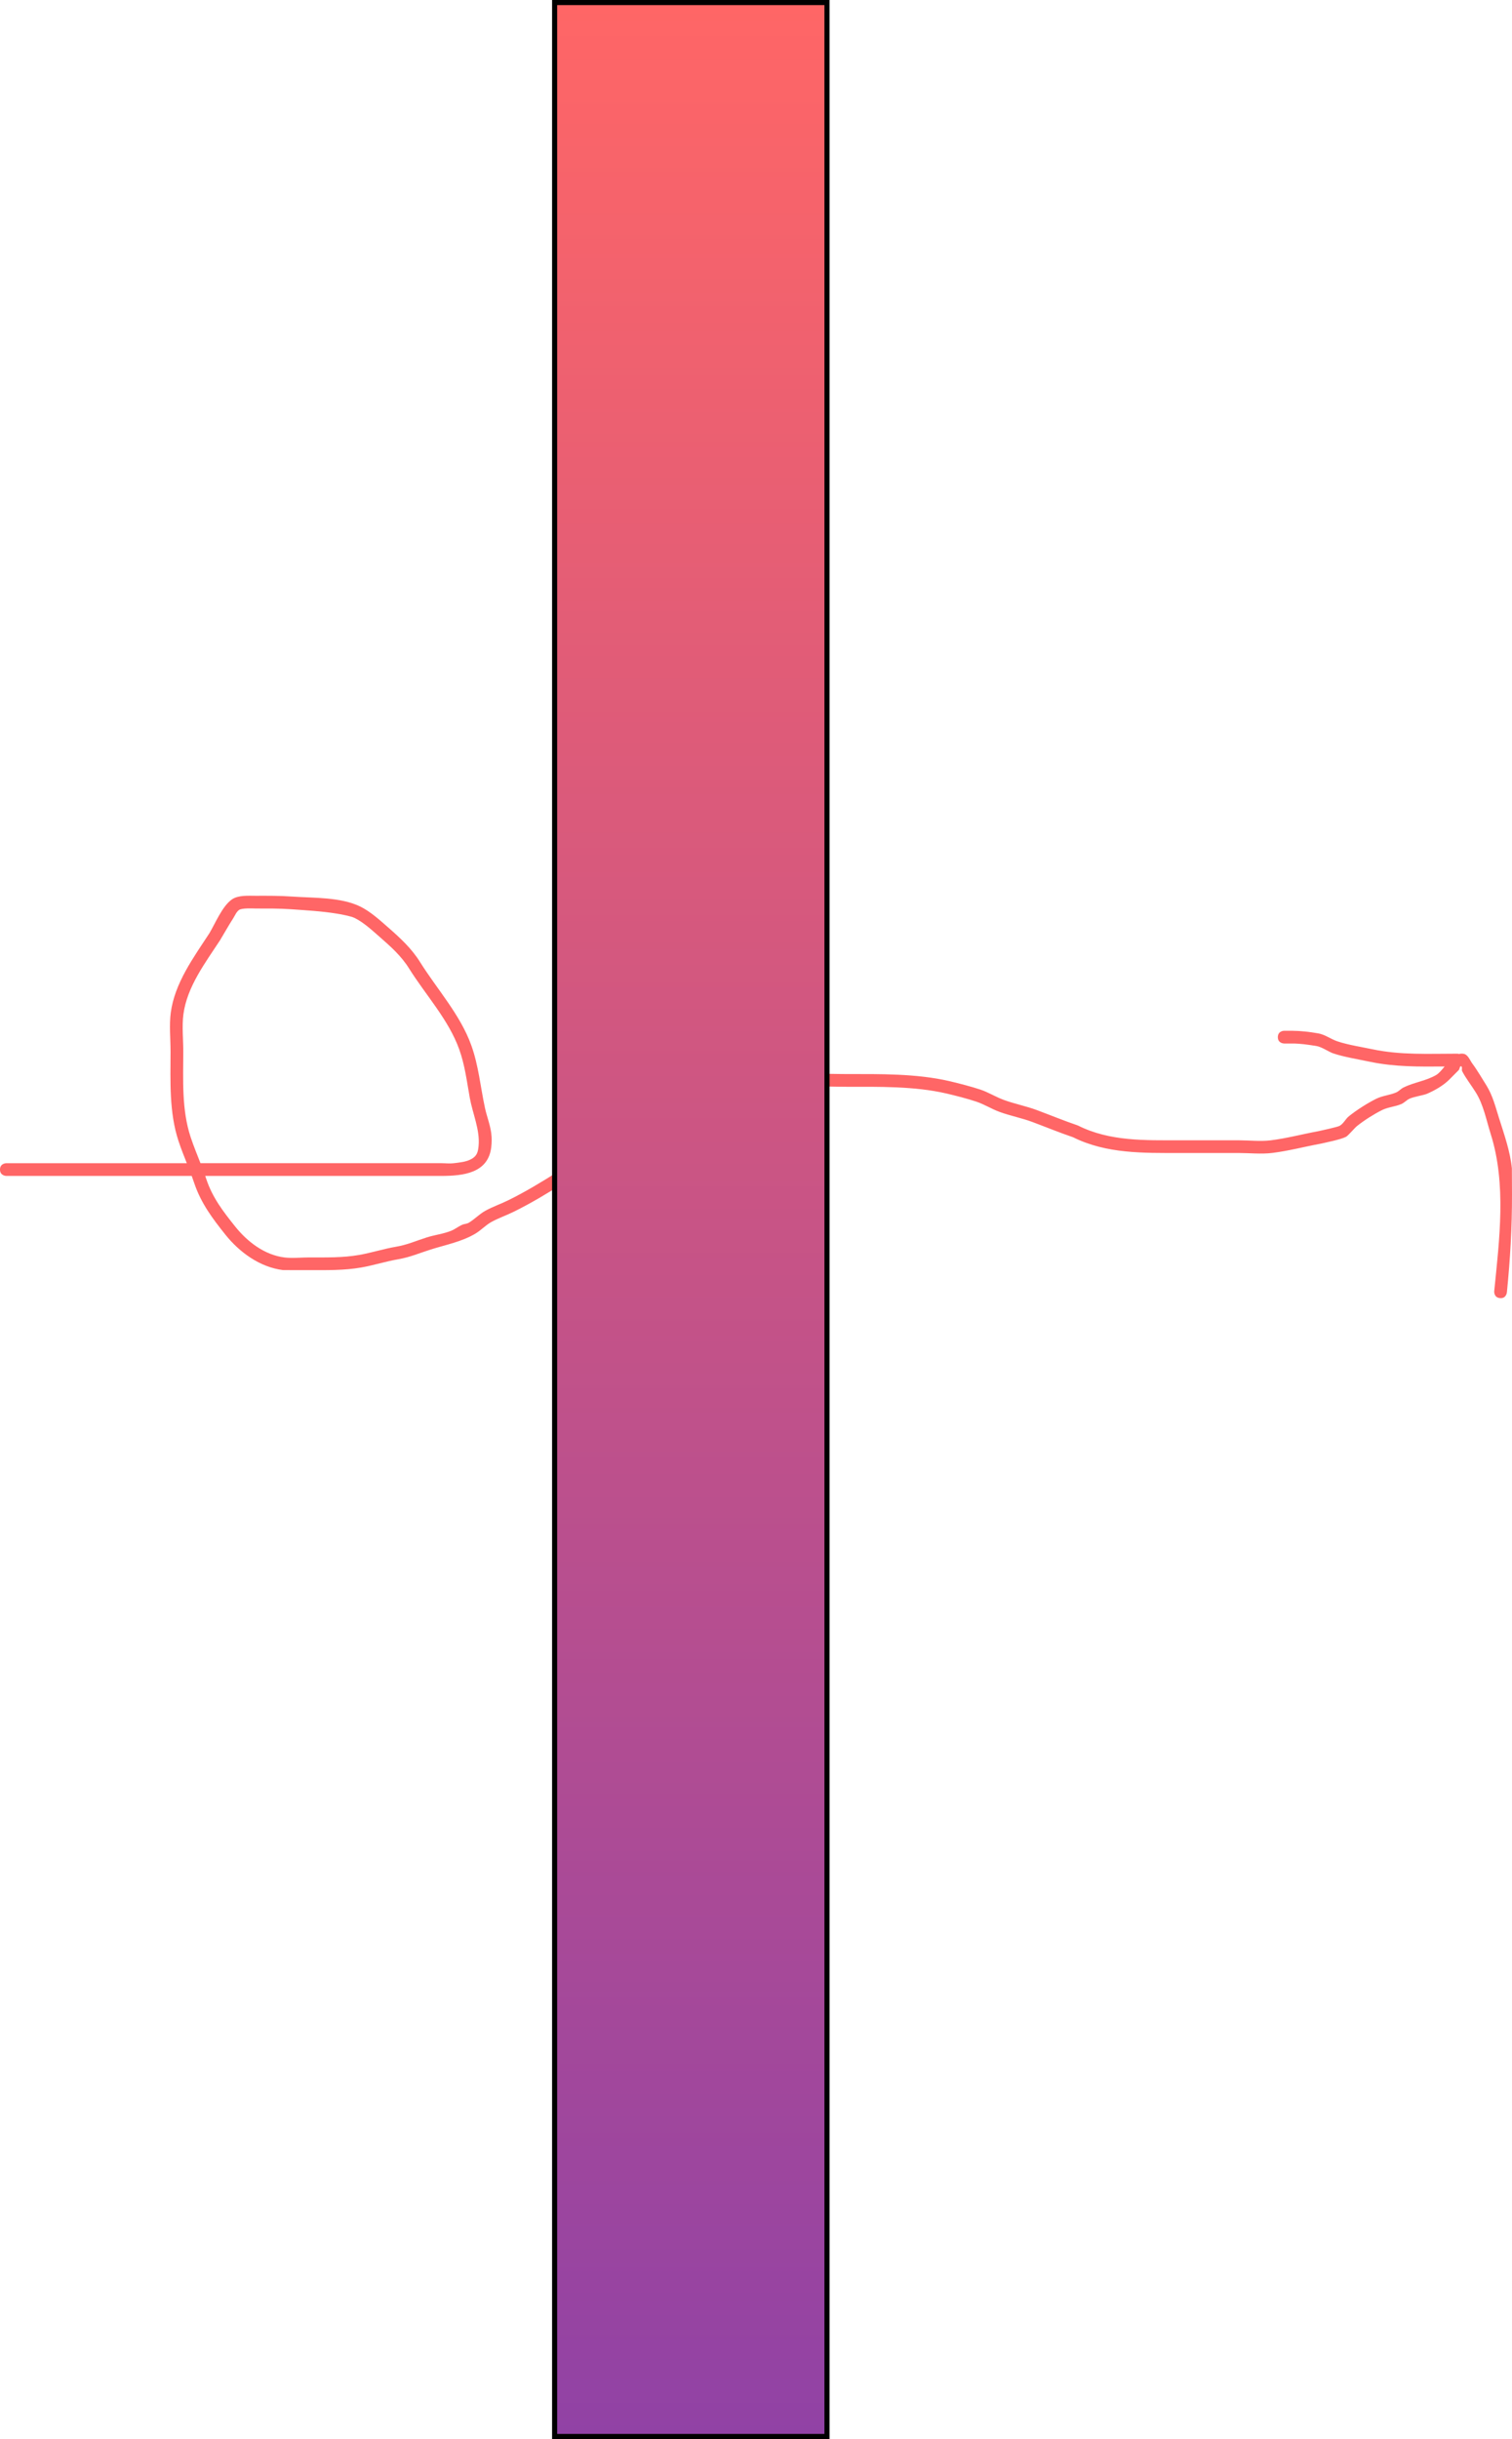 <svg version="1.1" xmlns="http://www.w3.org/2000/svg" xmlns:xlink="http://www.w3.org/1999/xlink" width="593.994" height="957.765" viewBox="0,0,593.994,957.765"><defs><linearGradient x1="383.383" y1="254.581" x2="383.383" y2="1210.346" gradientUnits="userSpaceOnUse" id="color-1"><stop offset="0" stop-color="#ff6666"/><stop offset="1" stop-color="#9142a5"/></linearGradient></defs><g transform="translate(-112,-253.581)"><g data-paper-data="{&quot;isPaintingLayer&quot;:true}" fill-rule="nonzero" stroke-linecap="butt" stroke-linejoin="miter" stroke-miterlimit="10" stroke-dasharray="" stroke-dashoffset="0" style="mix-blend-mode: normal"><path d="M614,660.846c0,-2.5 2.5,-2.5 2.5,-2.5h3c3.499,0.026 7.002,0.433 10.4,1.032c2.667,0.47 4.933,2.262 7.501,3.12c4.229,1.414 9.398,2.187 13.777,3.113c11.038,2.333 22.088,1.735 33.322,1.735c0,0 0.312,0 0.716,0.11c0.563,-0.142 1.152,-0.173 1.774,-0.062c1.78,0.318 2.484,2.635 3.59,4.065c1.353,1.75 4.289,6.611 5.448,8.486c2.425,3.976 3.469,8.257 4.867,12.683c2.031,6.43 4.373,13.014 5.053,19.773c0.016,0.155 0.044,9.941 0.044,10.245c0.025,12.956 -0.706,25.457 -1.995,38.349l-0.01,0.099c0,0 -0.249,2.488 -2.736,2.239c-2.488,-0.249 -2.239,-2.736 -2.239,-2.736l0.01,-0.099c2.018,-20.176 4.821,-41.957 -1.389,-61.595c-1.71,-5.409 -2.833,-11.51 -5.858,-16.329c-1.737,-2.811 -3.827,-5.411 -5.355,-8.341c-0.305,-0.585 0.214,-1.723 -0.41,-1.935c-0.551,-0.187 -0.554,1.033 -0.925,1.482c-0.111,0.134 -3.804,3.822 -3.817,3.834c-2.366,2.316 -5.696,4.214 -8.756,5.519c-1.265,0.539 -5.313,1.148 -6.913,1.96c-1.1,0.558 -1.953,1.556 -3.087,2.041c-2.45,1.047 -5.248,1.191 -7.628,2.388c-3.219,1.619 -6.956,3.99 -9.798,6.259c-0.983,0.785 -3.381,3.722 -4.301,4.212c-1.937,1.032 -7.825,2.221 -9.914,2.695c-6.271,1.15 -12.788,2.879 -19.097,3.645c-4.286,0.52 -8.951,0.015 -13.273,0.015c-7.667,0 -15.333,0 -23,0c-14.352,0 -28.82,0.346 -41.964,-6.193c-5.362,-1.817 -10.595,-3.976 -15.896,-5.959c-4.262,-1.594 -8.729,-2.43 -12.99,-3.996c-3.097,-1.139 -5.93,-2.94 -9.054,-4.004c-3.247,-1.106 -8.431,-2.437 -11.796,-3.215c-12.552,-2.903 -26.497,-2.631 -39.3,-2.631c-3.909,0 -7.941,-0.206 -11.841,-0.005c-4.431,0.228 -8.737,1.5 -13.107,2.049c-4.937,0.621 -9.419,1.051 -14.234,2.601c-7.322,2.357 -14.013,6.032 -21.104,8.812c-10.708,4.197 -21.938,7.361 -32.21,12.656c-12.628,7.579 -24.808,16.348 -38.031,22.887c-2.948,1.458 -6.091,2.52 -8.969,4.113c-2.234,1.237 -3.999,3.202 -6.189,4.515c-5.35,3.207 -11.651,4.4 -17.546,6.252c-4.386,1.378 -8.188,3.047 -12.768,3.835c-4.944,0.837 -9.702,2.399 -14.623,3.254c-6.724,1.168 -13.589,1.032 -20.378,1.032c-0.409,0 -10.104,0.006 -10.32,-0.021c-9.132,-1.143 -17.125,-7.03 -22.614,-13.894c-5.115,-6.397 -9.618,-12.392 -12.276,-20.308c-0.31,-0.93 -0.638,-1.856 -0.977,-2.777c-24.271,0 -48.543,0 -72.814,0c0,0 -2.5,0 -2.5,-2.5c0,-2.5 2.5,-2.5 2.5,-2.5c23.629,0 47.258,0 70.888,0c-1.145,-2.898 -2.296,-5.79 -3.265,-8.727c-3.702,-11.22 -3.147,-23.389 -3.121,-35.026c0.011,-4.928 -0.56,-10.44 0.085,-15.32c1.54,-11.645 8.909,-21.637 15.15,-31.18c2.332,-3.888 5.078,-10.691 8.881,-13.33c2.528,-1.754 6.537,-1.412 9.383,-1.417c4.754,-0.01 9.461,-0.044 14.204,0.294c8.376,0.597 19.208,0.154 26.895,3.96c3.945,1.953 7.515,5.212 10.785,8.072c4.777,4.177 9.189,8.214 12.587,13.609c6.667,10.678 15.773,20.637 20.134,32.647c2.914,8.026 3.629,16.41 5.414,24.696c0.714,3.316 2.01,6.513 2.458,9.875c0.249,1.868 0.235,3.782 0.005,5.652c-1.25,10.167 -11.098,11.165 -19.481,11.195c-30.958,0 -61.917,0 -92.875,0c0.139,0.398 0.276,0.797 0.409,1.196c2.425,7.336 6.675,12.816 11.399,18.719c4.695,5.865 11.499,11.17 19.386,12.106c3.204,0.38 6.453,-0.021 9.68,-0.021c6.5,0 13.085,0.16 19.522,-0.958c4.924,-0.855 9.694,-2.416 14.642,-3.257c4.343,-0.725 7.909,-2.355 12.067,-3.663c3.124,-0.983 6.446,-1.346 9.484,-2.572c1.51,-0.609 2.806,-1.667 4.288,-2.342c0.852,-0.388 1.88,-0.352 2.682,-0.834c2.254,-1.354 4.091,-3.346 6.386,-4.63c2.942,-1.646 6.164,-2.736 9.187,-4.227c13.152,-6.485 25.257,-15.241 37.813,-22.773c10.482,-5.396 21.89,-8.683 32.822,-12.944c2.486,-0.969 4.666,-2.623 7.146,-3.607c4.609,-1.83 9.527,-3.788 14.246,-5.307c5.098,-1.641 9.913,-2.146 15.143,-2.802c4.473,-0.561 8.875,-1.84 13.411,-2.078c4.004,-0.21 8.144,-0.005 12.159,-0.005c13.19,0 27.493,-0.222 40.425,2.76c3.312,0.764 9.083,2.262 12.285,3.355c3.152,1.076 6.014,2.885 9.14,4.035c4.264,1.569 8.741,2.409 13.01,4.004c5.372,2.007 10.676,4.185 16.104,6.041c12.497,6.281 26.369,5.807 40.036,5.807c7.667,0 15.333,0 23,0c4.138,0 8.626,0.519 12.727,0.015c6.162,-0.757 12.511,-2.449 18.638,-3.573c0.515,-0.117 7.381,-1.588 8.351,-2.087c1.57,-0.807 2.322,-2.685 3.699,-3.788c3.111,-2.493 7.244,-5.128 10.777,-6.886c2.441,-1.214 5.293,-1.39 7.797,-2.467c1.075,-0.462 1.864,-1.442 2.913,-1.96c4.128,-2.036 8.779,-2.549 12.784,-4.881c1.121,-0.653 2.2,-1.958 3.328,-3.349c-9.874,0.077 -19.614,0.195 -29.369,-1.867c-4.561,-0.964 -9.947,-1.806 -14.352,-3.271c-1.769,-0.588 -4.538,-2.585 -6.693,-2.919c-3.18,-0.493 -6.346,-0.997 -9.6,-0.968h-3c0,0 -2.5,0 -2.5,-2.5zM190.753,710.346c0.249,0 0.498,0 0.747,0c31.333,0 62.667,0 94,0c1.565,0.006 3.141,0.21 4.695,0.019c2.406,-0.296 4.964,-0.499 7.074,-1.694c2.162,-1.225 2.532,-2.817 2.75,-5.13c0.589,-6.253 -2.353,-12.711 -3.458,-18.834c-1.173,-6.498 -1.91,-12.81 -4.16,-19.081c-4.174,-11.633 -13.212,-21.371 -19.671,-31.695c-3.086,-4.98 -7.252,-8.655 -11.639,-12.496c-2.945,-2.578 -6.148,-5.55 -9.689,-7.343c-1.593,-0.806 -6.036,-1.57 -7.206,-1.759c-5.908,-0.955 -11.888,-1.279 -17.848,-1.706c-4.626,-0.331 -9.211,-0.271 -13.847,-0.281c-1.012,-0.002 -5.458,-0.284 -6.617,0.583c-1.078,0.806 -1.581,2.18 -2.308,3.312c-1.787,2.782 -3.4,5.672 -5.101,8.507c-5.807,8.883 -13.011,18.32 -14.43,29.177c-0.611,4.674 -0.032,9.962 -0.043,14.679c-0.024,11.083 -0.656,22.778 2.876,33.468c1.143,3.458 2.538,6.855 3.876,10.273z" fill="#ff6666" stroke="none" stroke-width="0.5"/><path d="M329.883,1210.346v-955.765h107v955.765z" fill="url(#color-1)" stroke="#000000" stroke-width="2"/></g></g></svg>